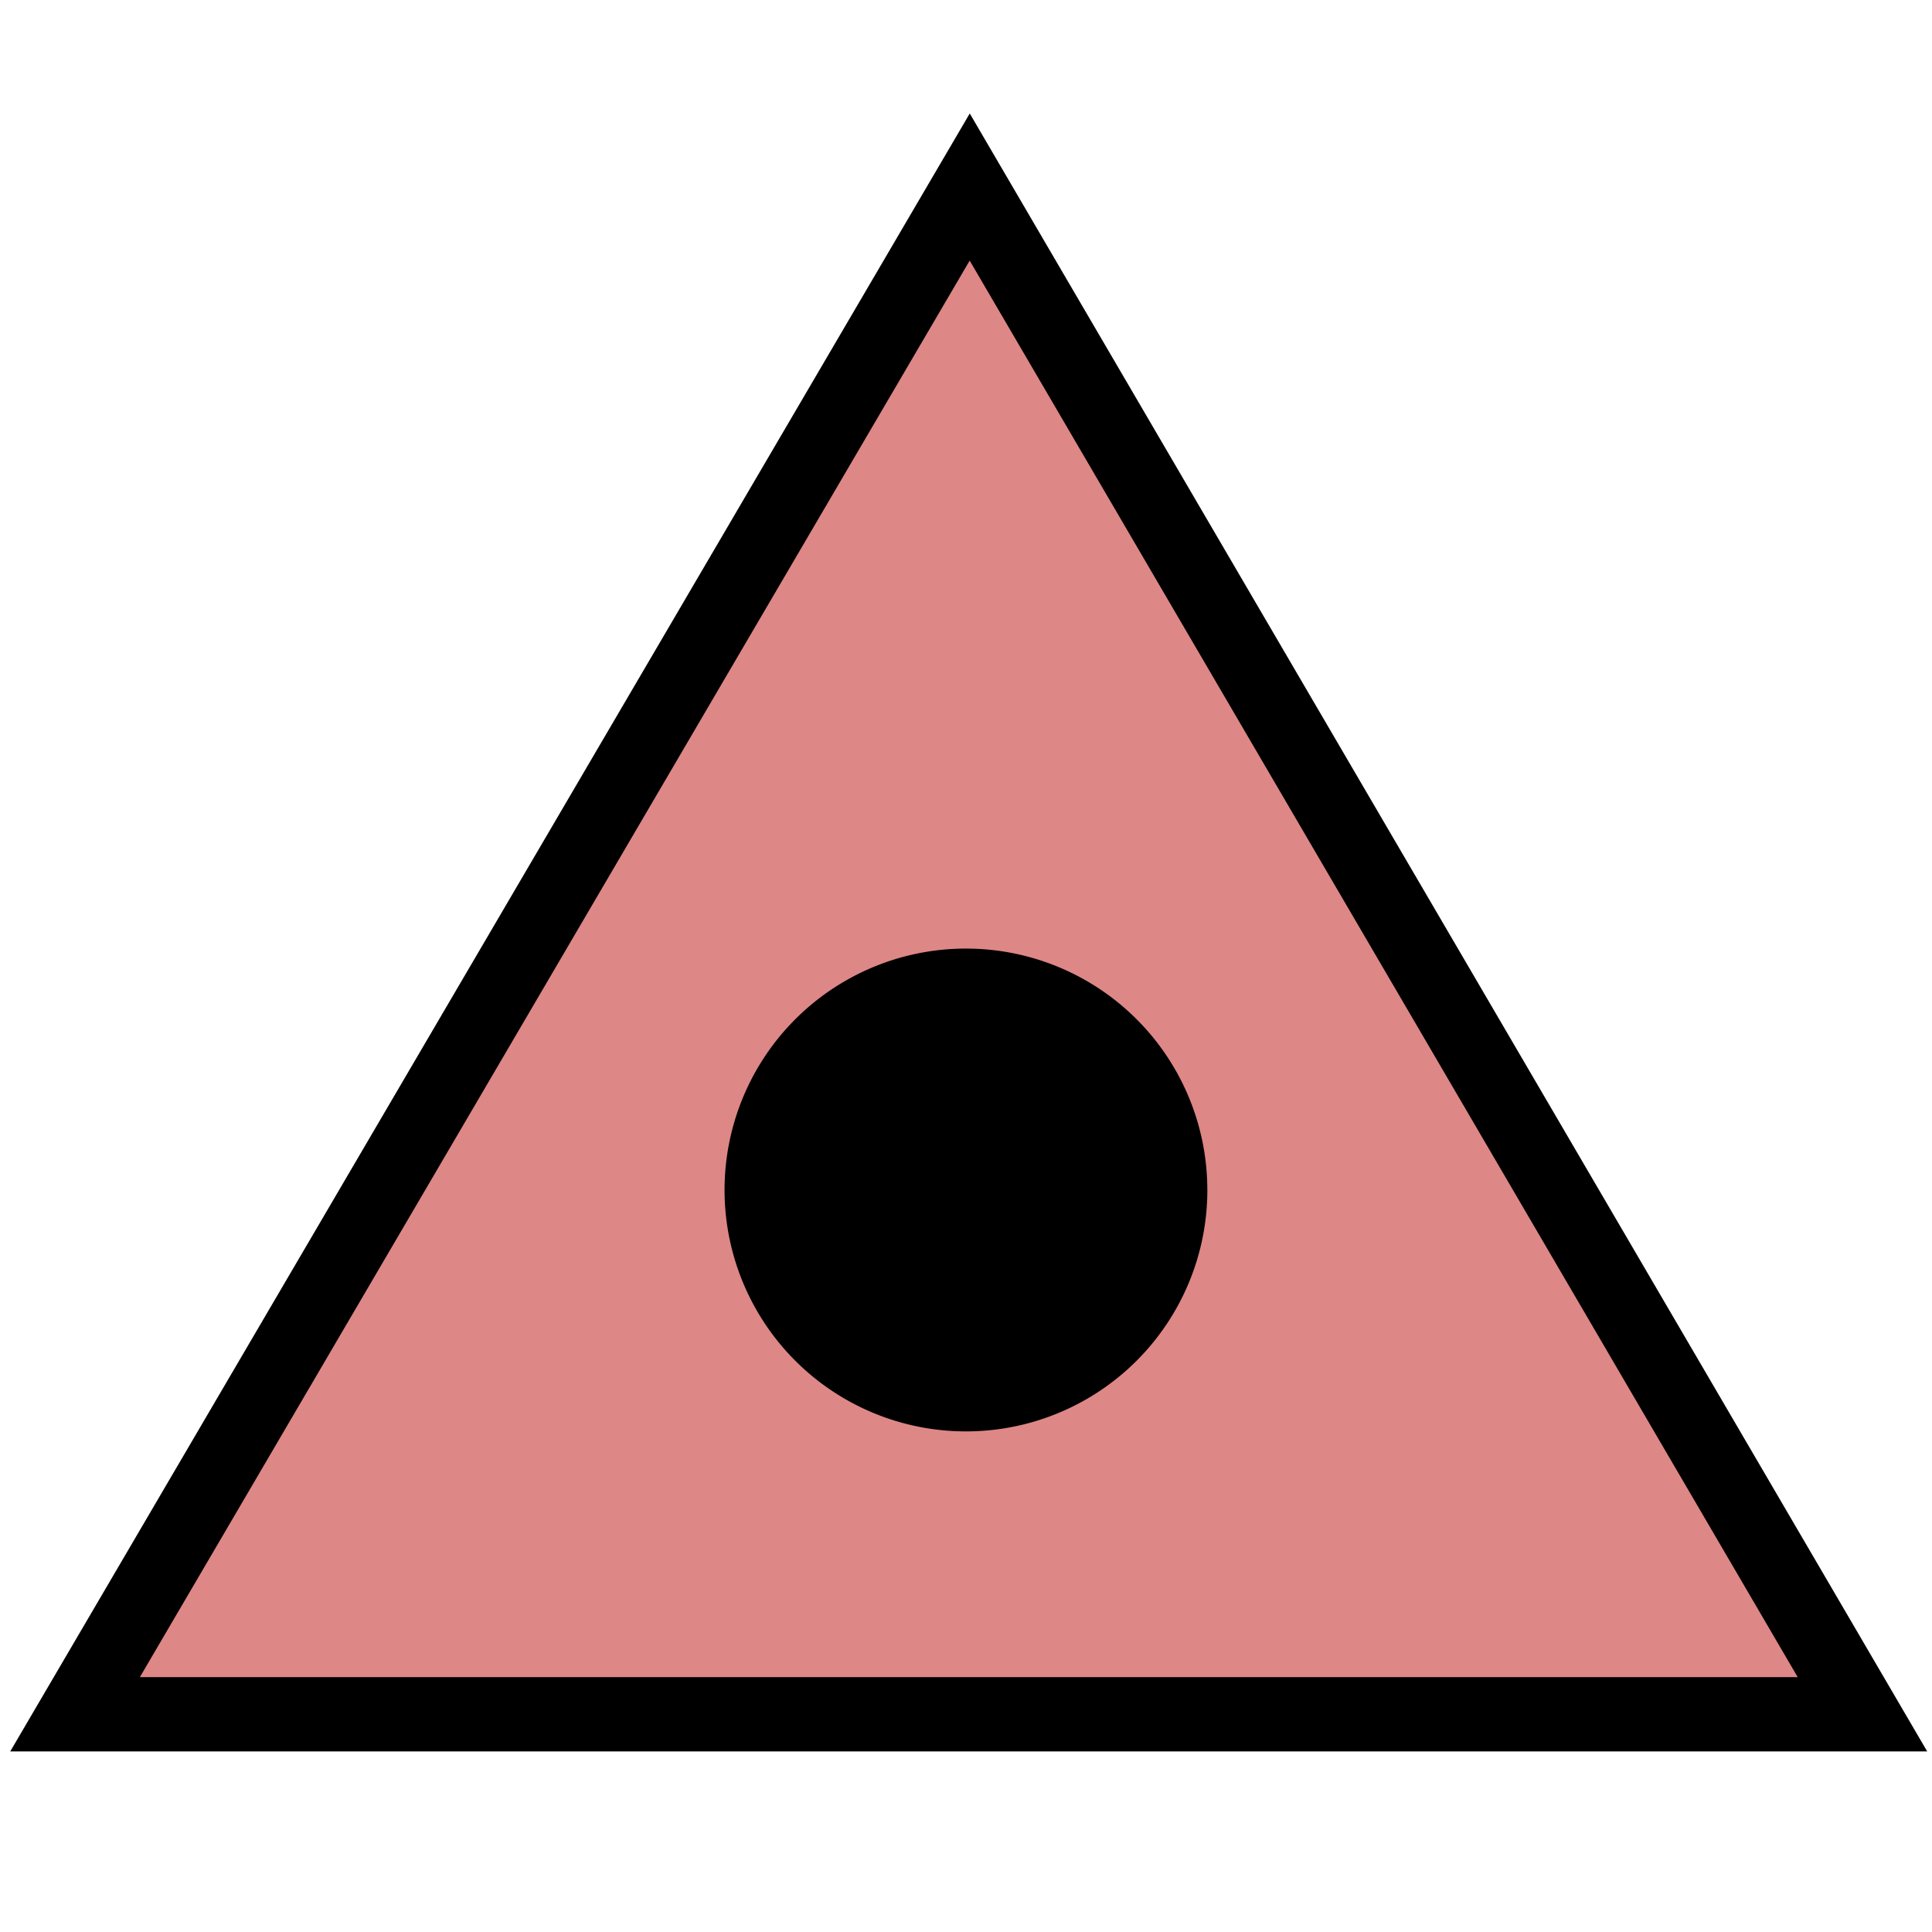 <?xml version="1.0" encoding="UTF-8" standalone="no"?>
<!-- Created with Inkscape (http://www.inkscape.org/) -->

<svg
   xmlns:dc="http://purl.org/dc/elements/1.1/"
   xmlns:cc="http://creativecommons.org/ns#"
   xmlns:rdf="http://www.w3.org/1999/02/22-rdf-syntax-ns#"
   xmlns:svg="http://www.w3.org/2000/svg"
   xmlns="http://www.w3.org/2000/svg"
   version="1.1"
   width="26"
   height="26"
   viewBox="0 0 26 26"
   id="svg2">
  <defs
     id="defs4" />
  <path
     d="M 1.01,23.07 13.05,2.517 25.064,23.07 z"
     id="path3346"
     style="fill:#de8787;fill-opacity:1;fill-rule:evenodd;stroke:#000000;stroke-width:1;stroke-linecap:butt;stroke-linejoin:miter;stroke-miterlimit:4;stroke-opacity:1;stroke-dasharray:none" />
  <path
     d="m 16.248,16.015 a 3.248,3.248 0 0 1 -3.232,3.248 3.248,3.248 0 0 1 -3.265,-3.215 3.248,3.248 0 0 1 3.198,-3.282 3.248,3.248 0 0 1 3.298,3.181"
     id="path4150"
     style="fill:#000000;fill-opacity:1;stroke:none" />
</svg>
